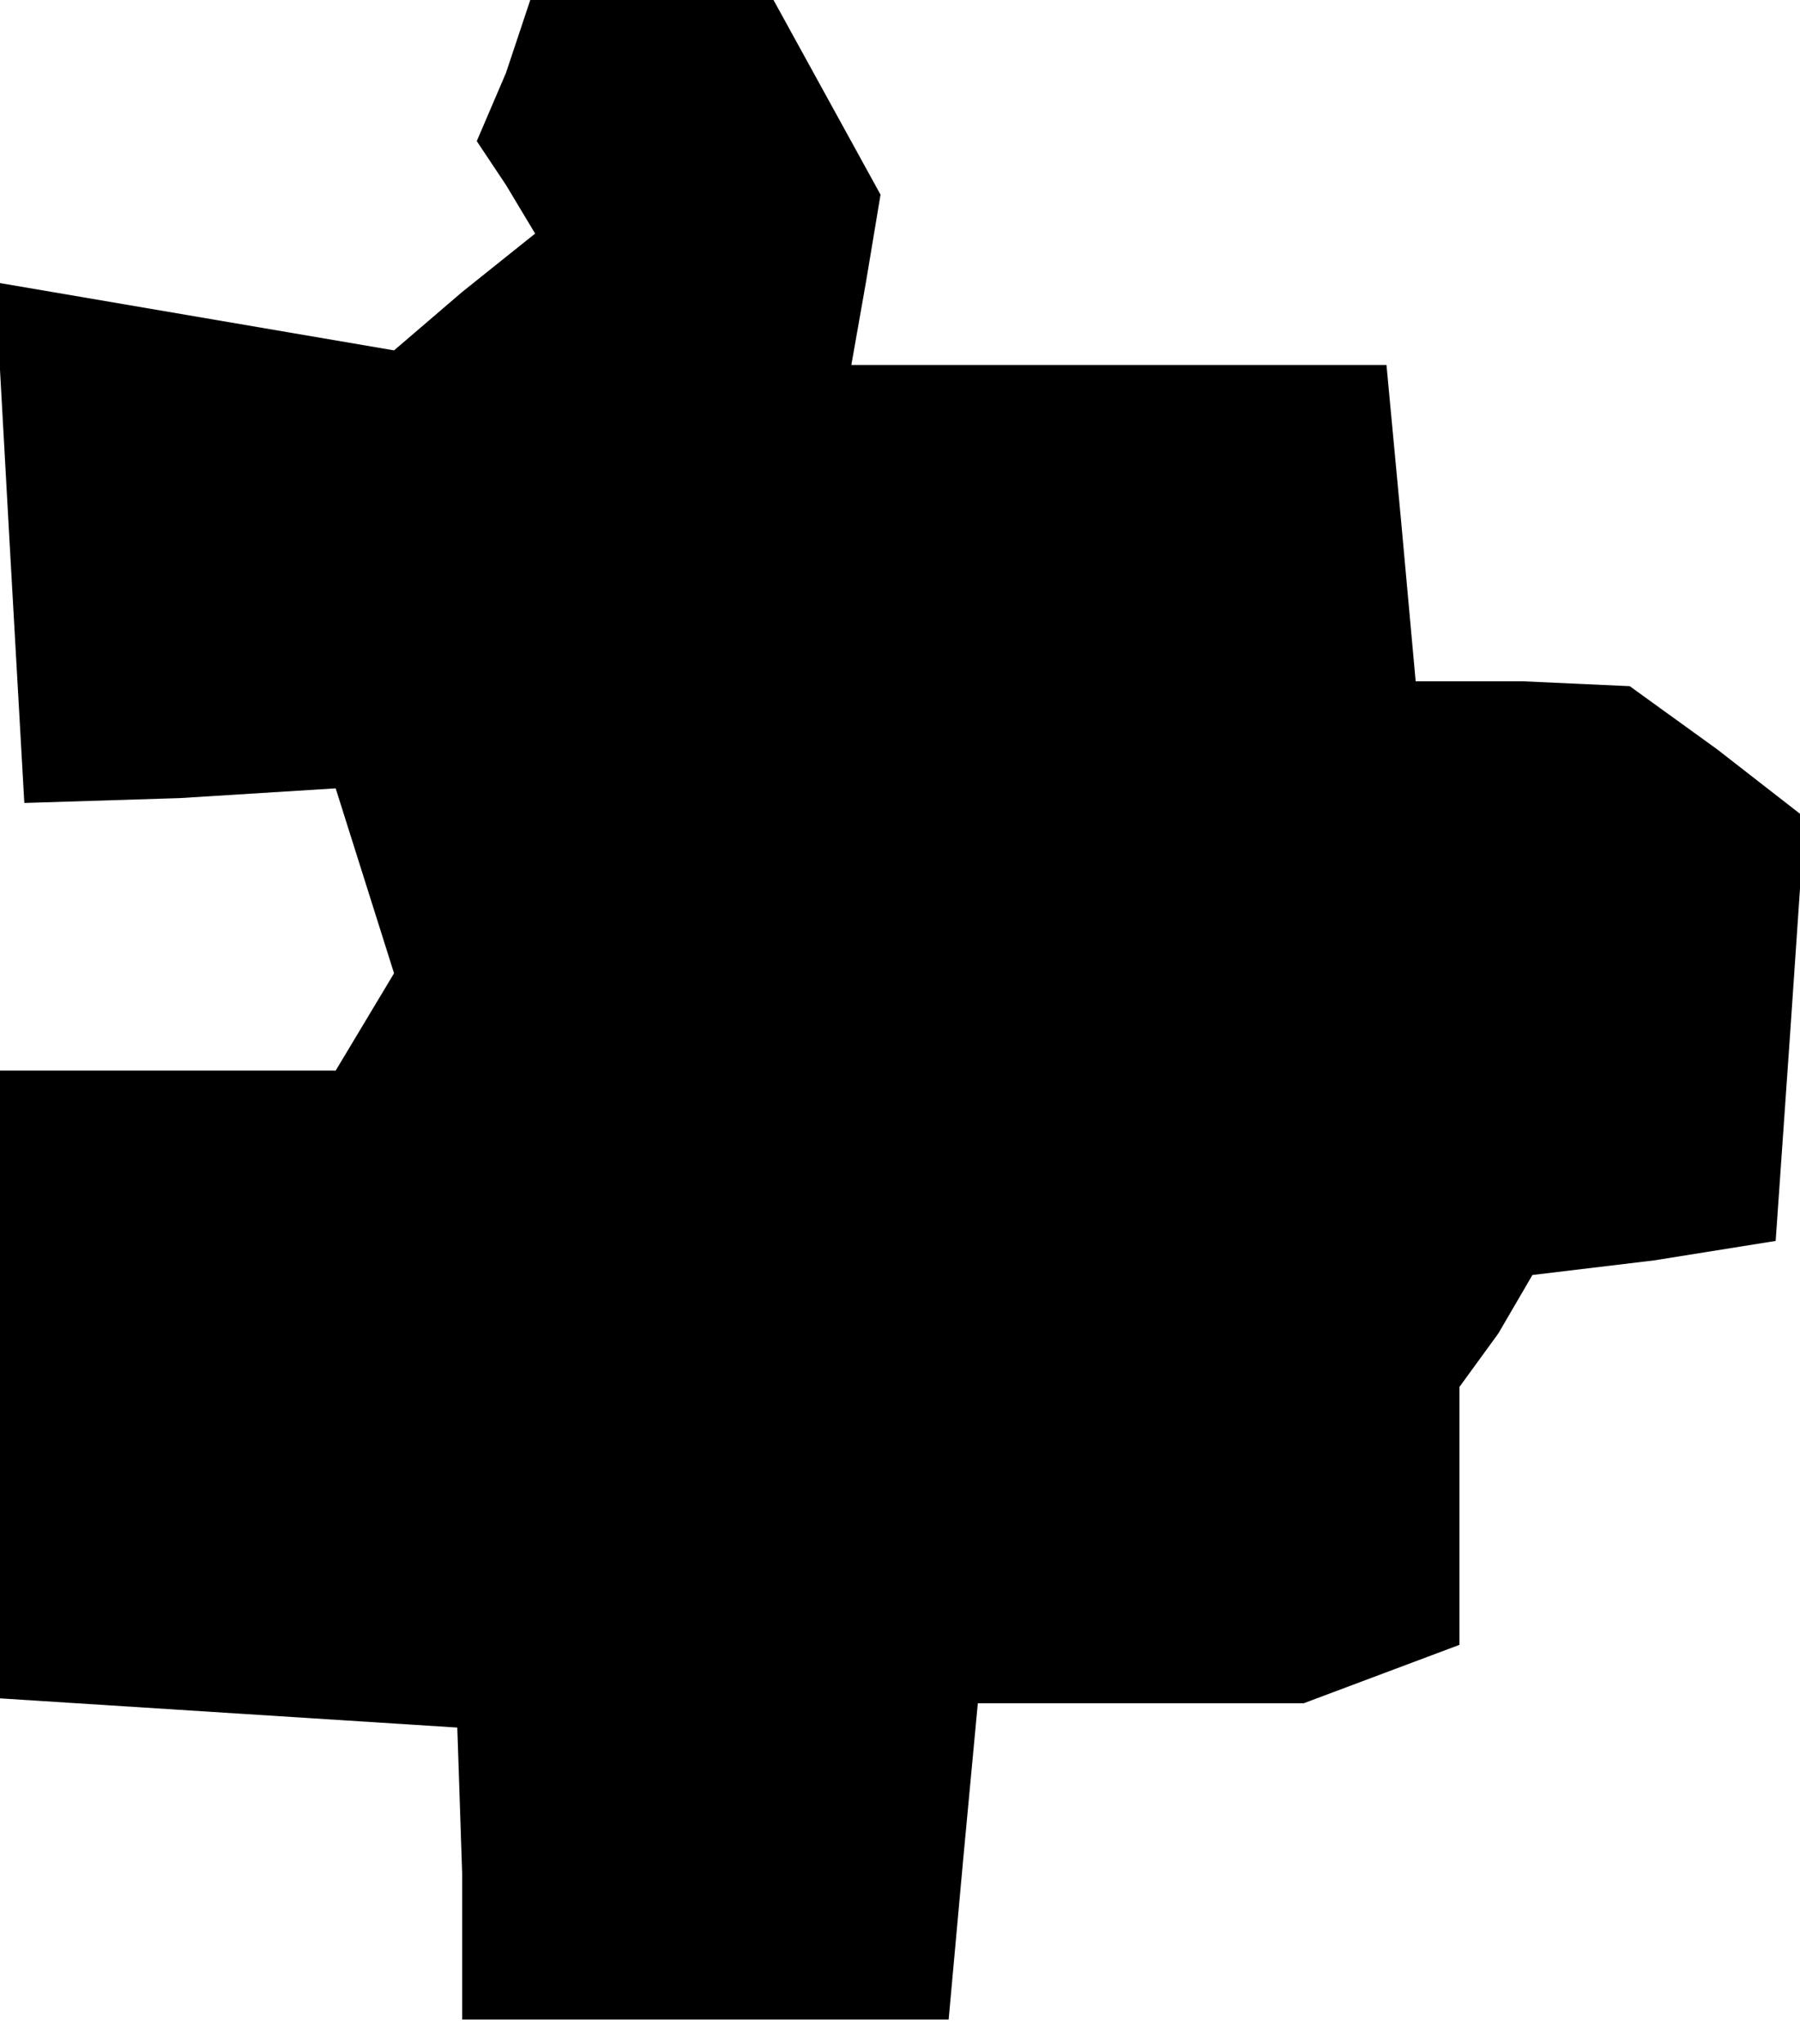 <?xml version="1.0" standalone="no"?>
<!DOCTYPE svg PUBLIC "-//W3C//DTD SVG 20010904//EN"
 "http://www.w3.org/TR/2001/REC-SVG-20010904/DTD/svg10.dtd">
<svg version="1.0" xmlns="http://www.w3.org/2000/svg"
 width="37pt" height="42pt" viewBox="0 0 37 42"
 preserveAspectRatio="xMidYMid meet">
<g transform="translate(0,42) scale(0.1,-0.1)"
fill="#000000" stroke="none">
<path d="M104 405 l-6 -14 6 -9 6 -10 -15 -12 -14 -12 -41 7 -41 7 3 -54 3
-53 32 1 32 2 6 -19 6 -19 -6 -10 -6 -10 -35 0 -34 0 0 -64 0 -65 47 -3 47 -3
1 -30 0 -30 50 0 50 0 3 33 3 32 34 0 33 0 16 6 16 6 0 27 0 26 8 11 7 12 25
3 25 4 3 43 3 44 -18 14 -18 13 -22 1 -22 0 -3 33 -3 32 -55 0 -55 0 3 17 3
18 -11 20 -11 20 -25 0 -25 0 -5 -15z"/>
</g>
</svg>
